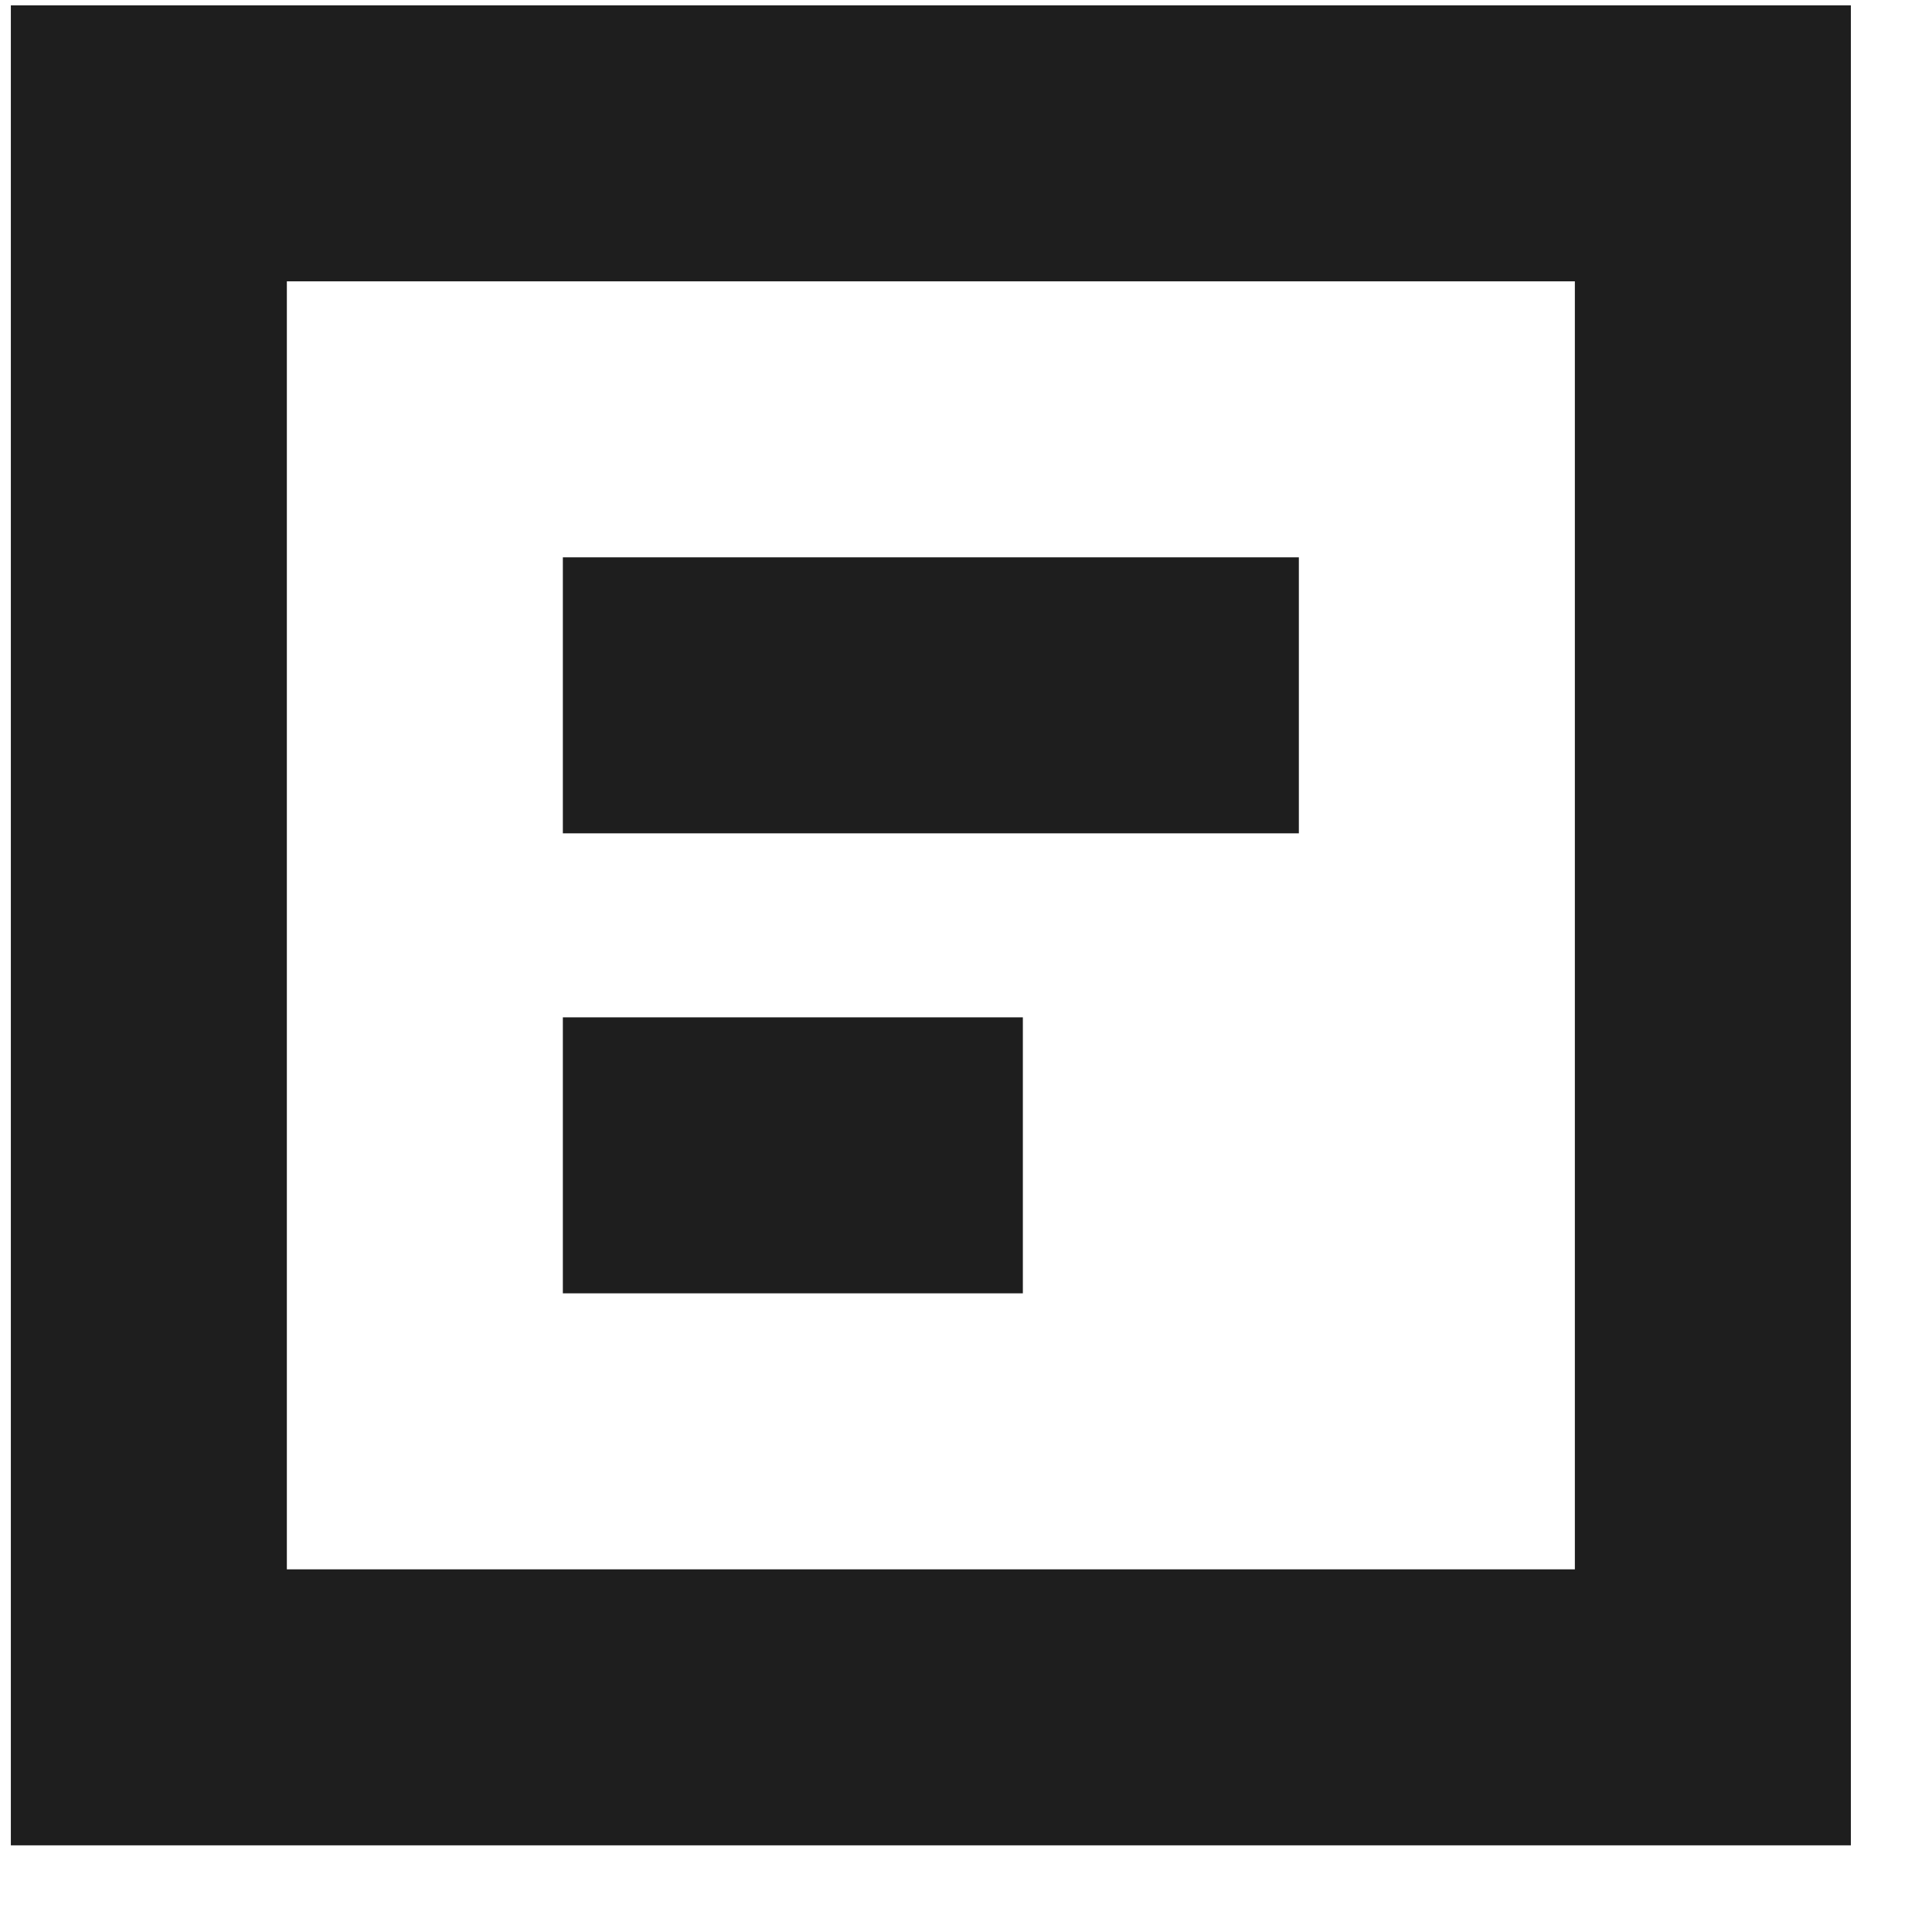 <svg width="21" height="21" viewBox="0 0 21 21" fill="none" xmlns="http://www.w3.org/2000/svg">
<path d="M6.118 7.558H14.118M6.118 12.558H11.118" stroke="#1E1E1E" stroke-width="3"/>
<path d="M1.618 1.558H18.618V18.558H10.118H1.618V1.558Z" stroke="#1E1E1E" stroke-width="3"/>
</svg>
